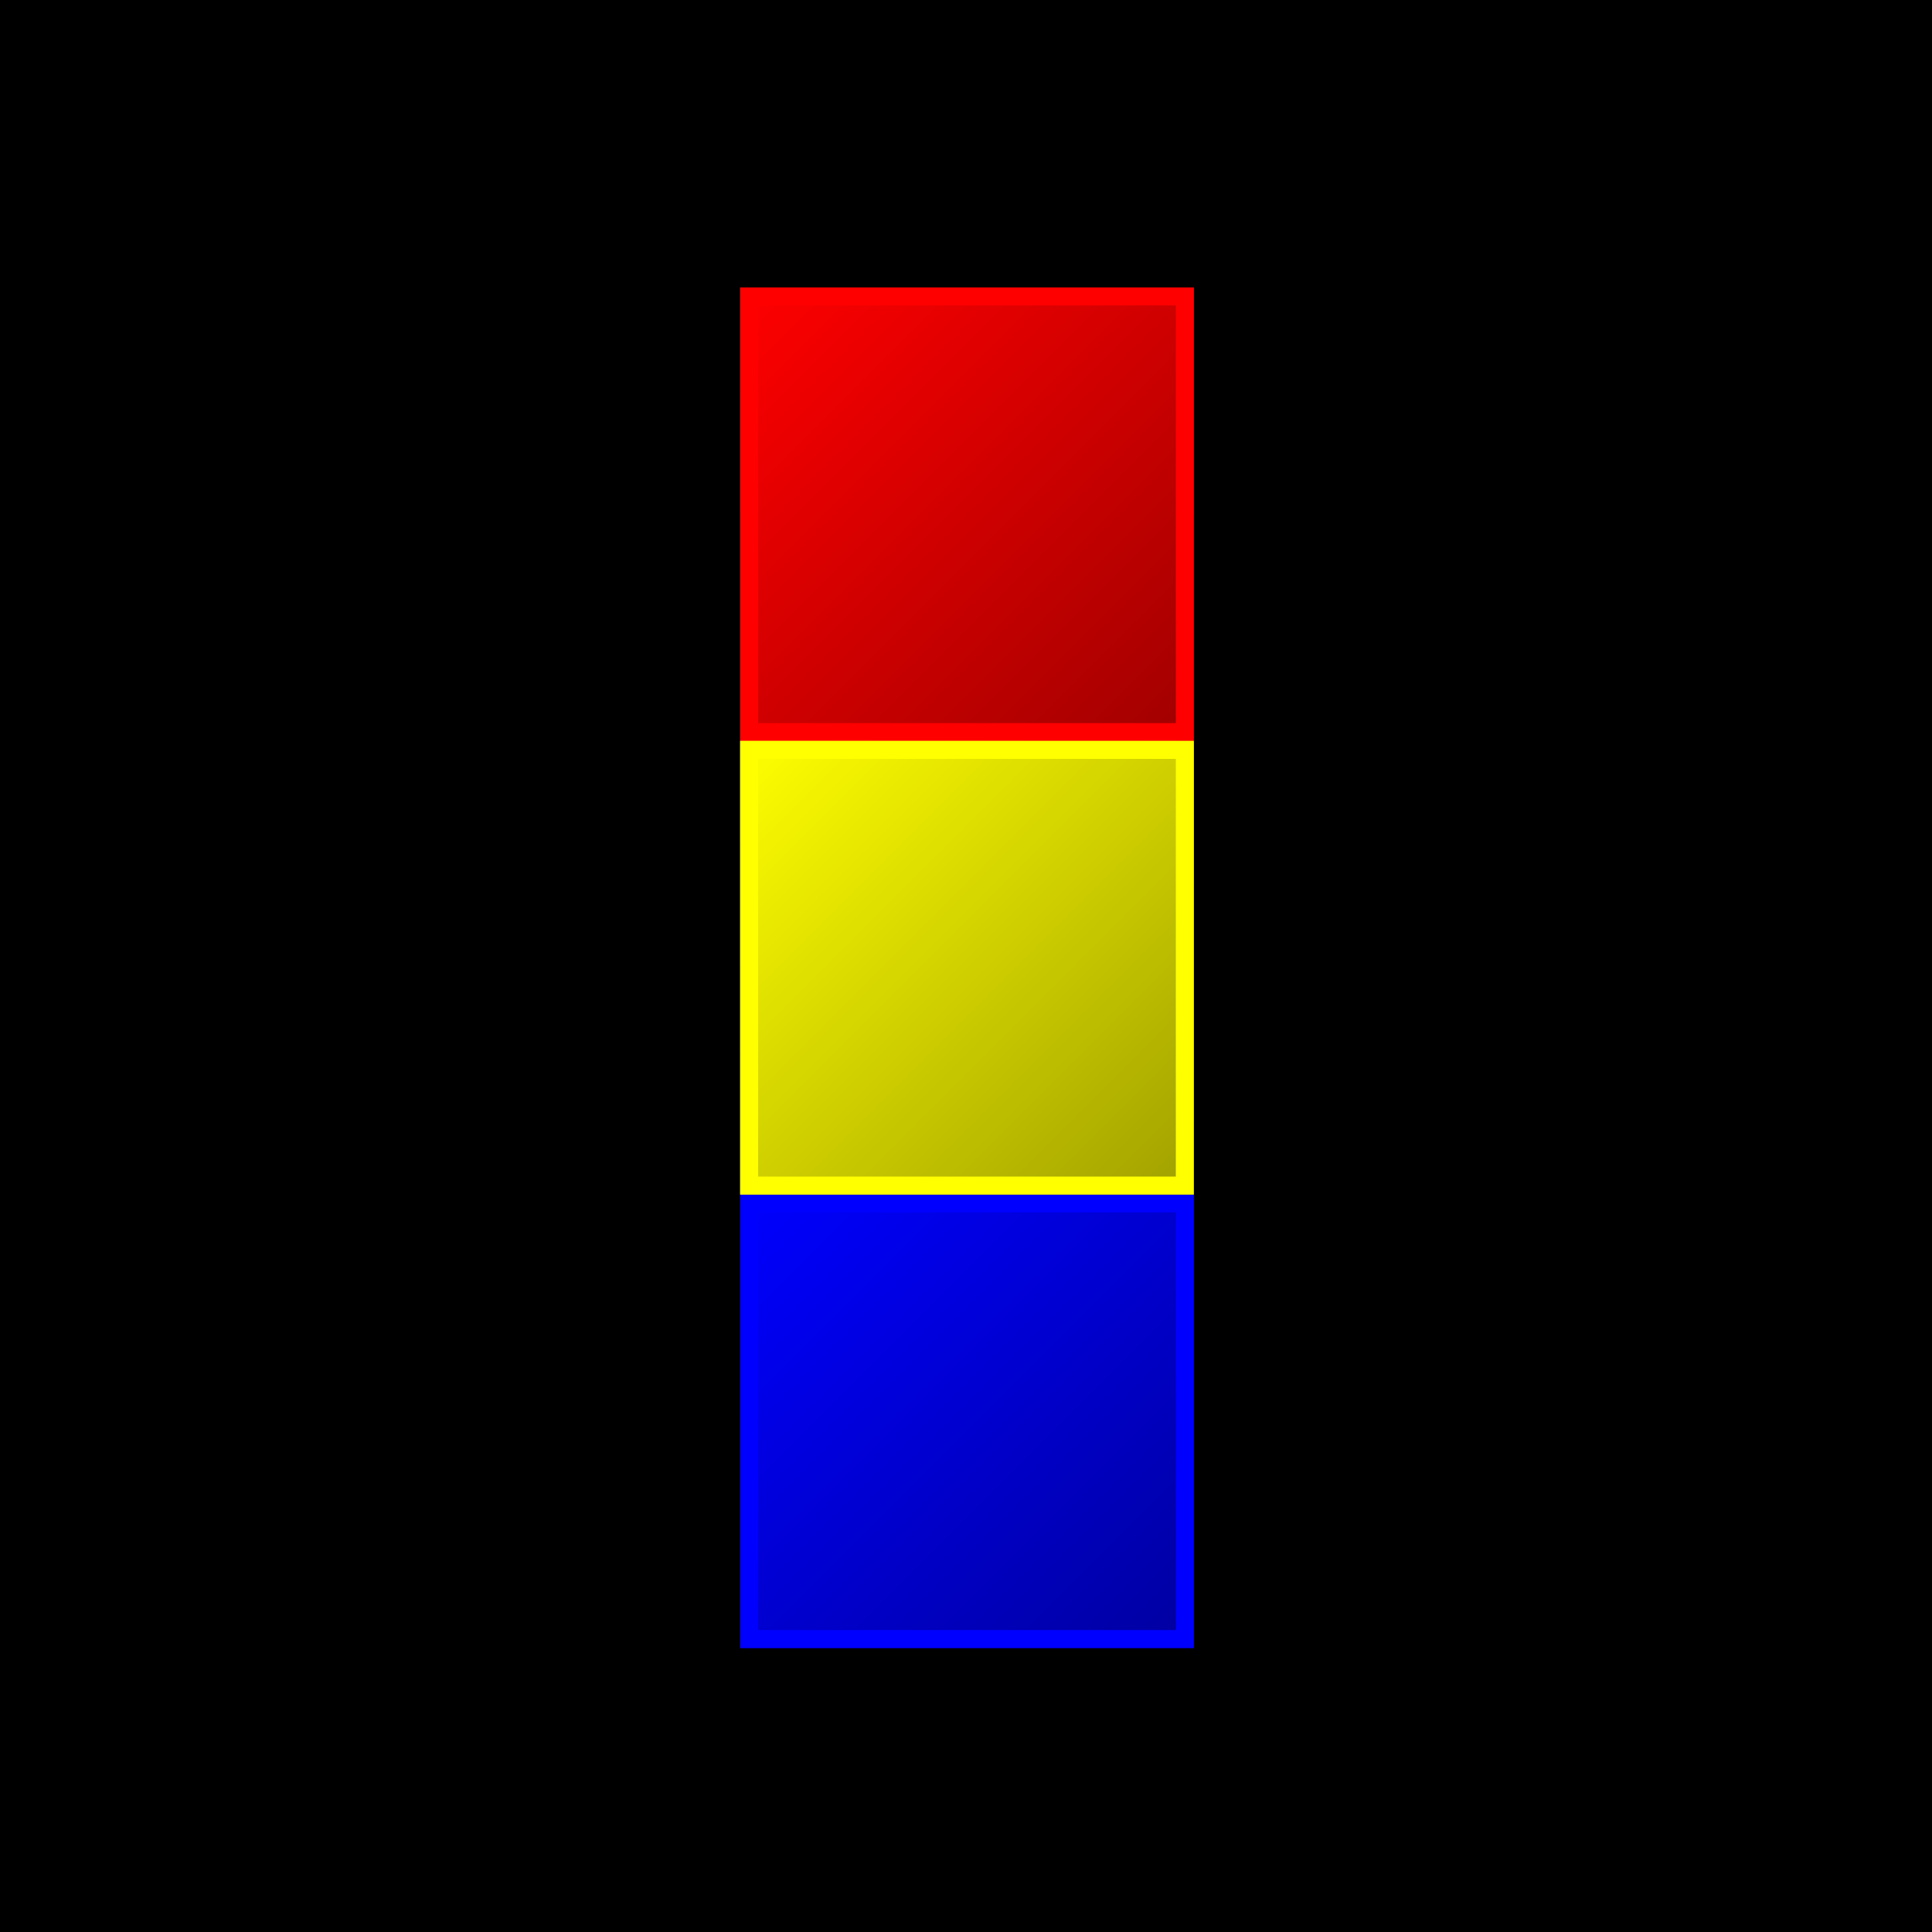 <?xml version="1.0" encoding="UTF-8" standalone="no"?>
<!DOCTYPE svg PUBLIC "-//W3C//DTD SVG 1.1//EN" "http://www.w3.org/Graphics/SVG/1.1/DTD/svg11.dtd">
<svg width="100%" height="100%" viewBox="0 0 256 256" version="1.1" xmlns="http://www.w3.org/2000/svg" xmlns:xlink="http://www.w3.org/1999/xlink" xml:space="preserve" xmlns:serif="http://www.serif.com/" style="fill-rule:evenodd;clip-rule:evenodd;stroke-linejoin:round;stroke-miterlimit:2;">
    <rect x="0" y="0" width="256" height="256"/>
    <g>
        <g transform="matrix(0.571,0,0,0.571,-252.313,-610.669)">
            <rect x="613.64" y="1136.18" width="105.265" height="105.265" style="fill:url(#_Linear1);"/>
            <path d="M718.904,1136.18L613.64,1136.18L613.64,1241.45L718.904,1241.45L718.904,1136.18ZM617.806,1140.35L617.806,1237.28L714.738,1237.28L714.738,1140.35L617.806,1140.35Z" style="fill:rgb(255,0,0);"/>
        </g>
        <g transform="matrix(0.571,0,0,0.571,-252.313,-490.497)">
            <rect x="613.64" y="1136.18" width="105.265" height="105.265" style="fill:url(#_Linear2);"/>
            <path d="M718.904,1136.18L613.64,1136.18L613.64,1241.45L718.904,1241.45L718.904,1136.18ZM617.806,1140.35L617.806,1237.28L714.738,1237.28L714.738,1140.35L617.806,1140.35Z" style="fill:rgb(0,0,255);"/>
        </g>
        <g transform="matrix(0.571,0,0,0.571,-252.313,-550.583)">
            <rect x="613.64" y="1136.18" width="105.265" height="105.265" style="fill:url(#_Linear3);"/>
            <path d="M718.904,1136.18L613.64,1136.18L613.64,1241.45L718.904,1241.45L718.904,1136.18ZM617.806,1140.35L617.806,1237.28L714.738,1237.28L714.738,1140.35L617.806,1140.35Z" style="fill:rgb(255,255,0);"/>
        </g>
    </g>
    <defs>
        <linearGradient id="_Linear1" x1="0" y1="0" x2="1" y2="0" gradientUnits="userSpaceOnUse" gradientTransform="matrix(105.265,105.265,-105.265,105.265,613.64,1136.18)"><stop offset="0" style="stop-color:rgb(255,0,0);stop-opacity:1"/><stop offset="1" style="stop-color:rgb(160,0,0);stop-opacity:1"/></linearGradient>
        <linearGradient id="_Linear2" x1="0" y1="0" x2="1" y2="0" gradientUnits="userSpaceOnUse" gradientTransform="matrix(105.265,105.265,-105.265,105.265,613.64,1136.18)"><stop offset="0" style="stop-color:rgb(0,0,255);stop-opacity:1"/><stop offset="1" style="stop-color:rgb(0,0,160);stop-opacity:1"/></linearGradient>
        <linearGradient id="_Linear3" x1="0" y1="0" x2="1" y2="0" gradientUnits="userSpaceOnUse" gradientTransform="matrix(105.265,105.265,-105.265,105.265,613.64,1136.18)"><stop offset="0" style="stop-color:rgb(255,255,0);stop-opacity:1"/><stop offset="1" style="stop-color:rgb(160,160,0);stop-opacity:1"/></linearGradient>
    </defs>
</svg>